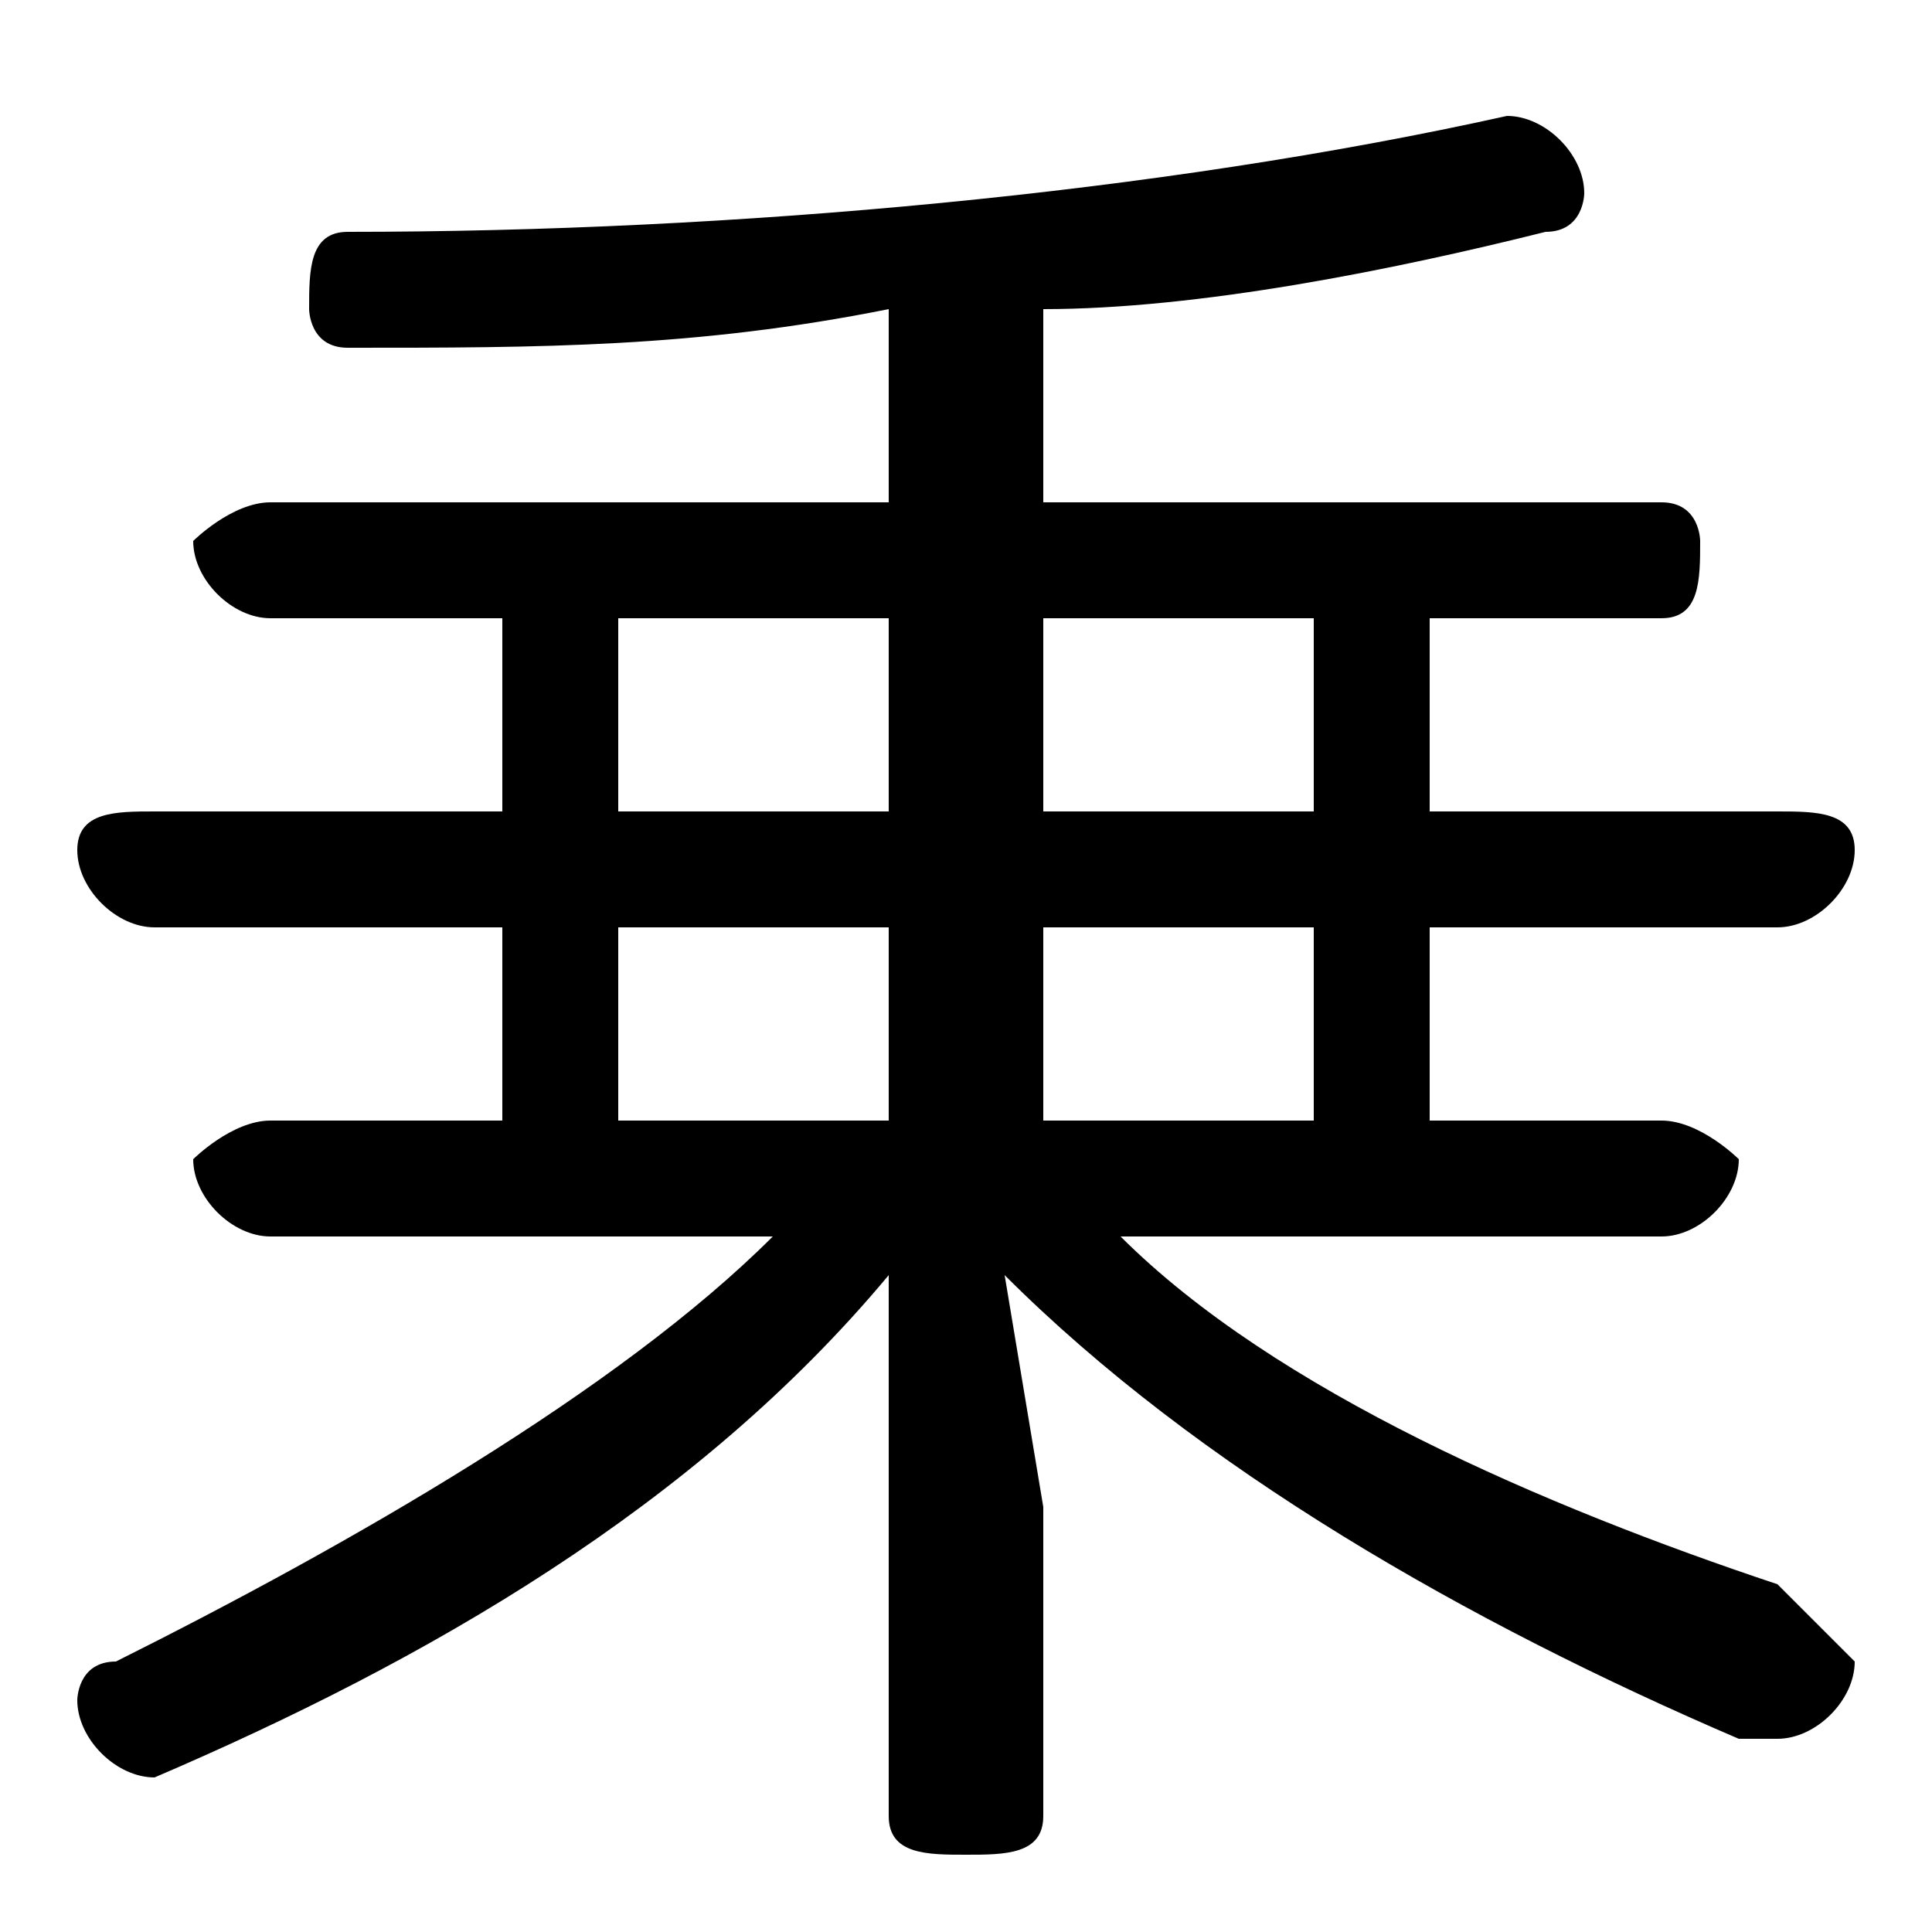 <svg xmlns="http://www.w3.org/2000/svg" viewBox="0 -44.0 50.0 50.0">
    <rect x="0" y="-44.0" width="50.0" height="50.0" fill="#808080" stroke="none"/>
    <g transform="scale(1, -1)">
        <!-- ボディの枠 -->
        <rect x="0" y="-6.0" width="50.0" height="50.0"
            stroke="white" fill="white"/>
        <!-- グリフ座標系の原点 -->
        <circle cx="0" cy="0" r="5" fill="white"/>
        <!-- グリフのアウトライン -->
        <g style="fill:black;stroke:#000000;stroke-width:0;stroke-linecap:round;stroke-linejoin:round;">
        <path d="M 20.0 12.0 C 16.0 8.0 9.0 4.0 3.0 1.0 C 2.0 1.0 2.0 0.0 2.0 -0.0 C 2.0 -1.0 3.0 -2.0 4.0 -2.0 C 4.0 -2.0 4.0 -2.0 4.0 -2.0 C 11.0 1.0 18.0 5.0 23.0 11.0 L 23.0 5.0 L 23.0 -3.0 C 23.0 -4.0 24.0 -4.0 25.0 -4.0 C 26.0 -4.0 27.0 -4.0 27.0 -3.0 L 27.0 5.0 L 26.0 11.0 C 31.0 6.0 38.0 2.0 45.0 -1.0 C 45.0 -1.0 46.0 -1.0 46.0 -1.0 C 47.0 -1.0 48.0 -0.0 48.0 1.0 C 48.0 1.0 47.0 2.0 46.0 3.0 C 40.0 5.0 33.0 8.0 29.0 12.0 L 43.0 12.0 C 44.0 12.0 45.0 13.0 45.0 14.0 C 45.0 14.0 44.0 15.0 43.0 15.0 L 37.0 15.0 L 37.0 20.0 L 46.0 20.0 C 47.0 20.0 48.0 21.0 48.0 22.0 C 48.0 23.0 47.0 23.0 46.0 23.0 L 37.0 23.0 L 37.0 28.0 L 43.0 28.0 C 44.0 28.0 44.0 29.0 44.0 30.0 C 44.0 30.0 44.0 31.0 43.0 31.0 L 27.0 31.0 L 27.0 36.0 C 31.0 36.0 36.0 37.0 40.0 38.0 C 41.0 38.0 41.0 39.0 41.0 39.0 C 41.0 40.0 40.0 41.0 39.0 41.0 C 30.0 39.0 19.0 38.0 9.0 38.0 C 8.0 38.0 8.0 37.0 8.0 36.0 C 8.0 36.0 8.0 35.0 9.0 35.0 C 14.0 35.0 18.0 35.0 23.0 36.0 L 23.0 31.0 L 7.0 31.0 C 6.0 31.0 5.0 30.0 5.0 30.0 C 5.0 29.0 6.0 28.0 7.0 28.0 L 13.0 28.0 L 13.0 23.0 L 4.0 23.0 C 3.0 23.0 2.0 23.0 2.0 22.0 C 2.0 21.0 3.0 20.0 4.0 20.0 L 13.0 20.0 L 13.0 15.0 L 7.0 15.0 C 6.0 15.0 5.0 14.0 5.0 14.0 C 5.0 13.0 6.0 12.0 7.0 12.0 Z M 16.0 20.0 L 23.0 20.0 L 23.0 15.0 L 16.0 15.0 Z M 27.0 20.0 L 34.0 20.0 L 34.0 15.0 L 27.0 15.0 Z M 34.0 23.0 L 27.0 23.0 L 27.0 28.0 L 34.0 28.0 Z M 23.0 23.0 L 16.0 23.0 L 16.0 28.0 L 23.0 28.0 Z"/>
    </g>
    </g>
</svg>
